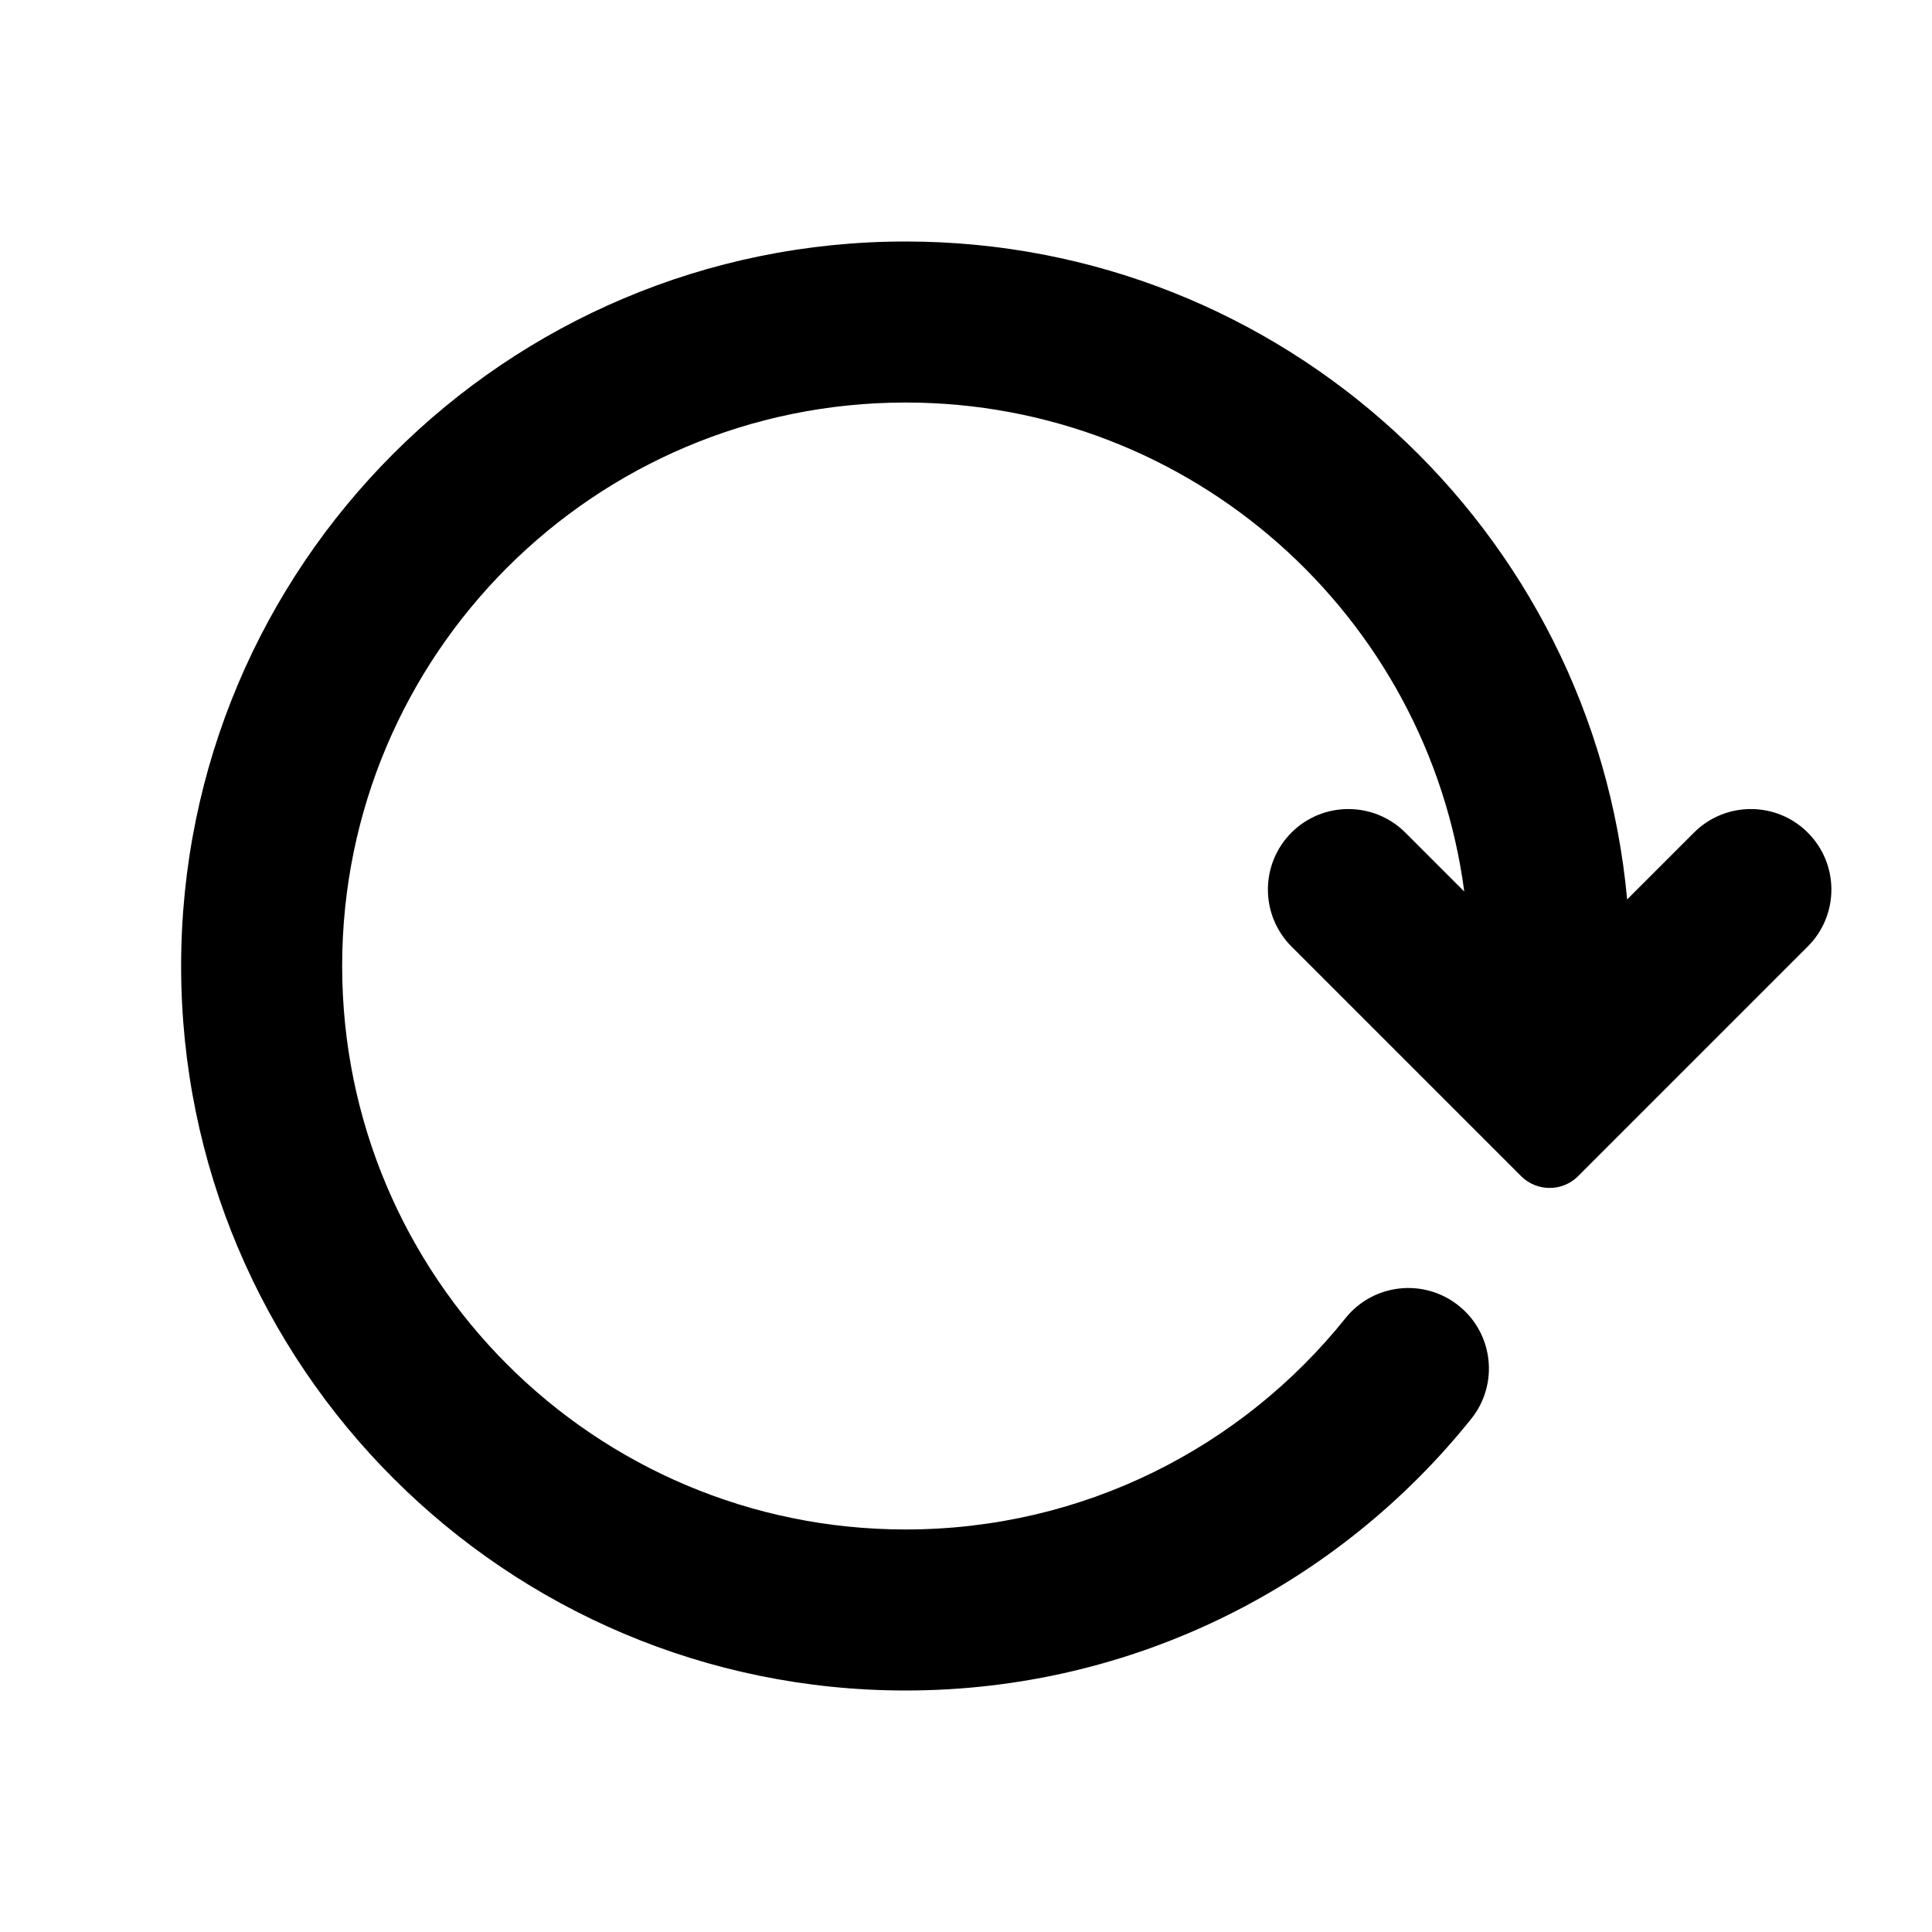 <svg width="1000" height="1000" viewBox="0 0 20 20" fill="none" xmlns="http://www.w3.org/2000/svg">
  <g id="reload">
    <path id="icon" fill-rule="evenodd" clip-rule="evenodd"
      d="M3.542 10C3.542 6.778 6.153 4.167 9.375 4.167C12.335 4.167 14.781 6.372 15.158 9.229L14.548 8.619C14.222 8.294 13.694 8.294 13.369 8.619C13.044 8.945 13.044 9.472 13.369 9.798L15.747 12.176C15.91 12.338 16.174 12.338 16.336 12.176L18.714 9.798C19.04 9.472 19.04 8.945 18.714 8.619C18.389 8.294 17.861 8.294 17.536 8.619L16.844 9.311C16.496 5.492 13.285 2.5 9.375 2.5C5.233 2.5 1.875 5.858 1.875 10C1.875 14.142 5.233 17.5 9.375 17.5C11.744 17.5 13.857 16.401 15.23 14.688C15.518 14.329 15.46 13.804 15.101 13.517C14.742 13.229 14.217 13.286 13.929 13.645C12.859 14.981 11.217 15.833 9.375 15.833C6.153 15.833 3.542 13.222 3.542 10Z"
      fill="currentColor" />
  </g>
</svg>
